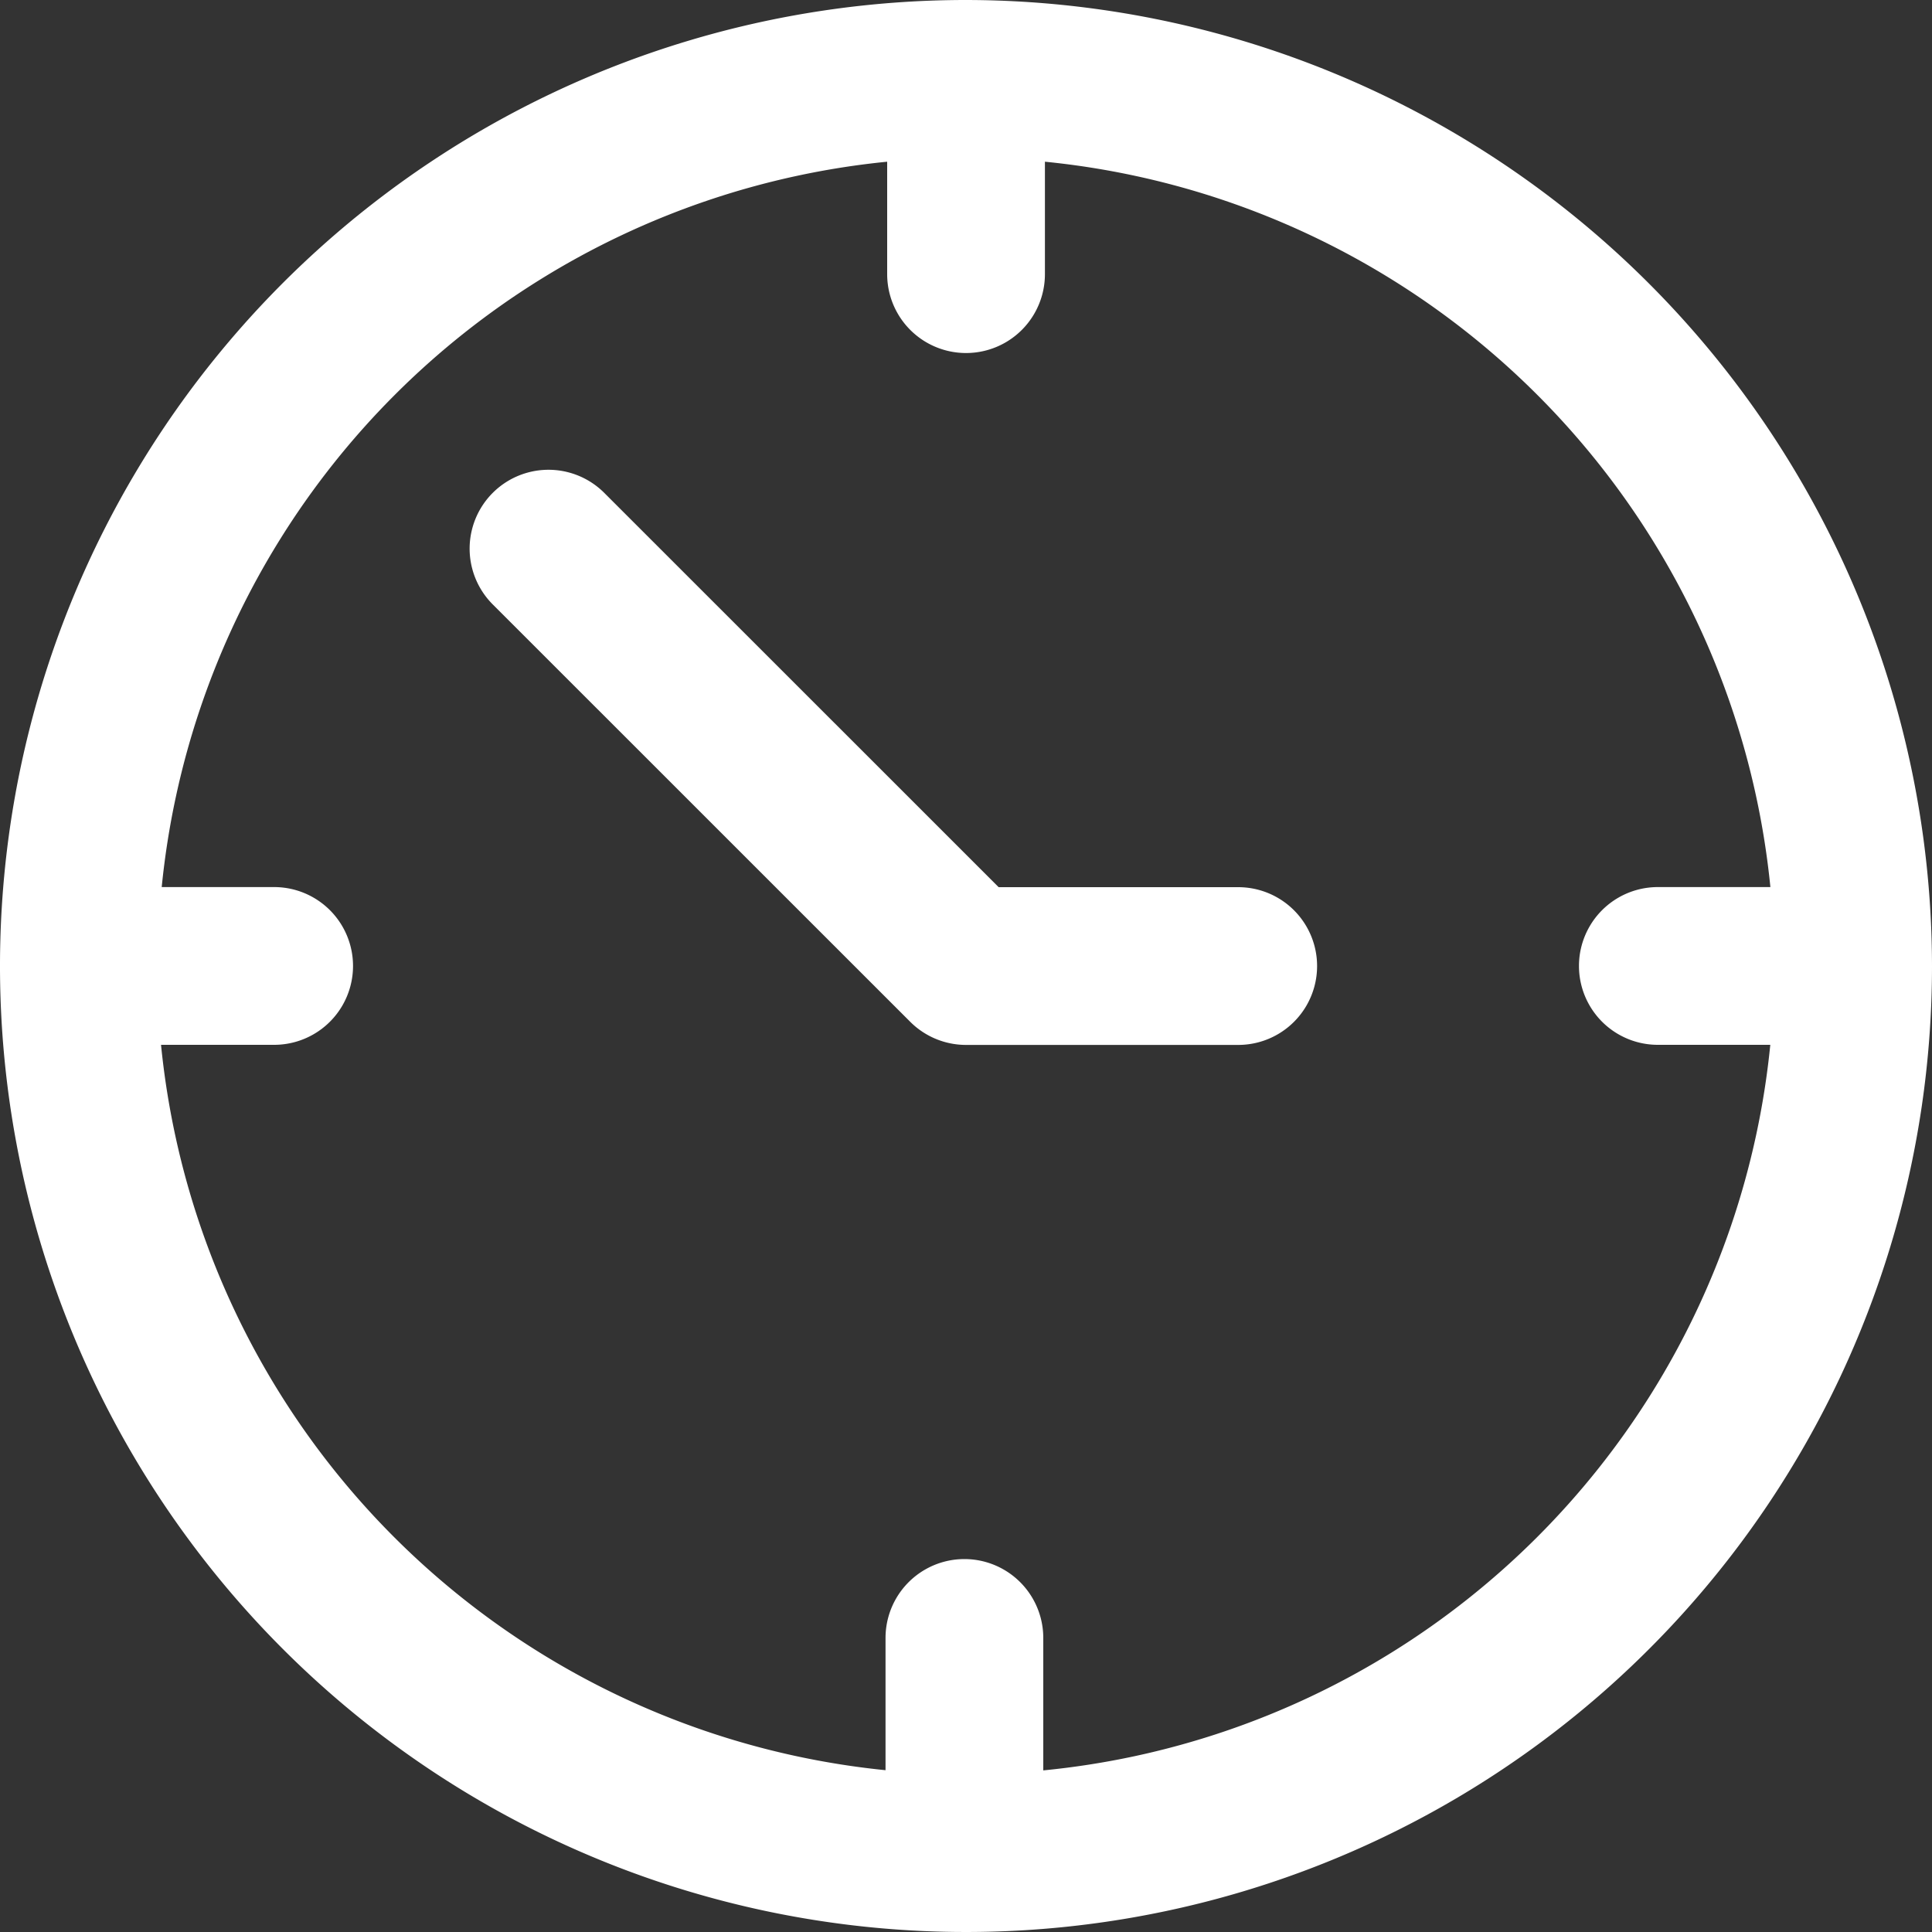 <svg xmlns="http://www.w3.org/2000/svg" width="20" height="20" viewBox="0 0 20 20">
  <rect x="0" y="0" width="20" height="20" fill="#333333" stroke="none"/>
  <g id="Grupo_48" data-name="Grupo 48" transform="translate(-0.5 -0.5)">
    <path id="Trazado_106" data-name="Trazado 106" d="M19.273,12.928a.817.817,0,0,1,.816-.816h1.164A8.38,8.38,0,0,0,13.743,4.6V5.765a.816.816,0,1,1-1.633,0V4.6A8.38,8.38,0,0,0,4.6,12.111H5.765a.816.816,0,1,1,0,1.633H4.6a8.38,8.38,0,0,0,7.5,7.509V19.884a.816.816,0,0,1,1.633,0v1.371a8.38,8.38,0,0,0,7.522-7.511H20.09A.816.816,0,0,1,19.273,12.928Zm-3.528.816H12.927a.817.817,0,0,1-.577-.239L8.028,9.184A.816.816,0,0,1,9.183,8.029l4.083,4.082h2.48a.816.816,0,1,1,0,1.633Z" transform="translate(-2.427 -2.428)" fill="none"/>
    <path id="Trazado_107" data-name="Trazado 107" d="M10.5.5a10,10,0,1,0,10,10A10.012,10.012,0,0,0,10.5.5Zm.8,18.327V17.456a.816.816,0,0,0-1.633,0v1.369a8.38,8.38,0,0,1-7.5-7.509H3.338a.816.816,0,0,0,0-1.633H2.174a8.38,8.38,0,0,1,7.51-7.509V3.338a.816.816,0,0,0,1.633,0V2.174a8.38,8.38,0,0,1,7.51,7.509H17.662a.816.816,0,0,0,0,1.633h1.164A8.38,8.38,0,0,1,11.3,18.827Z" fill="#fff"/>
    <path id="Trazado_108" data-name="Trazado 108" d="M20.368,16.734h-2.48l-4.083-4.082a.816.816,0,0,0-1.154,1.155l4.322,4.321a.817.817,0,0,0,.577.239h2.818a.816.816,0,0,0,0-1.633Z" transform="translate(-7.05 -7.05)" fill="#fff"/>
  </g>
</svg>
